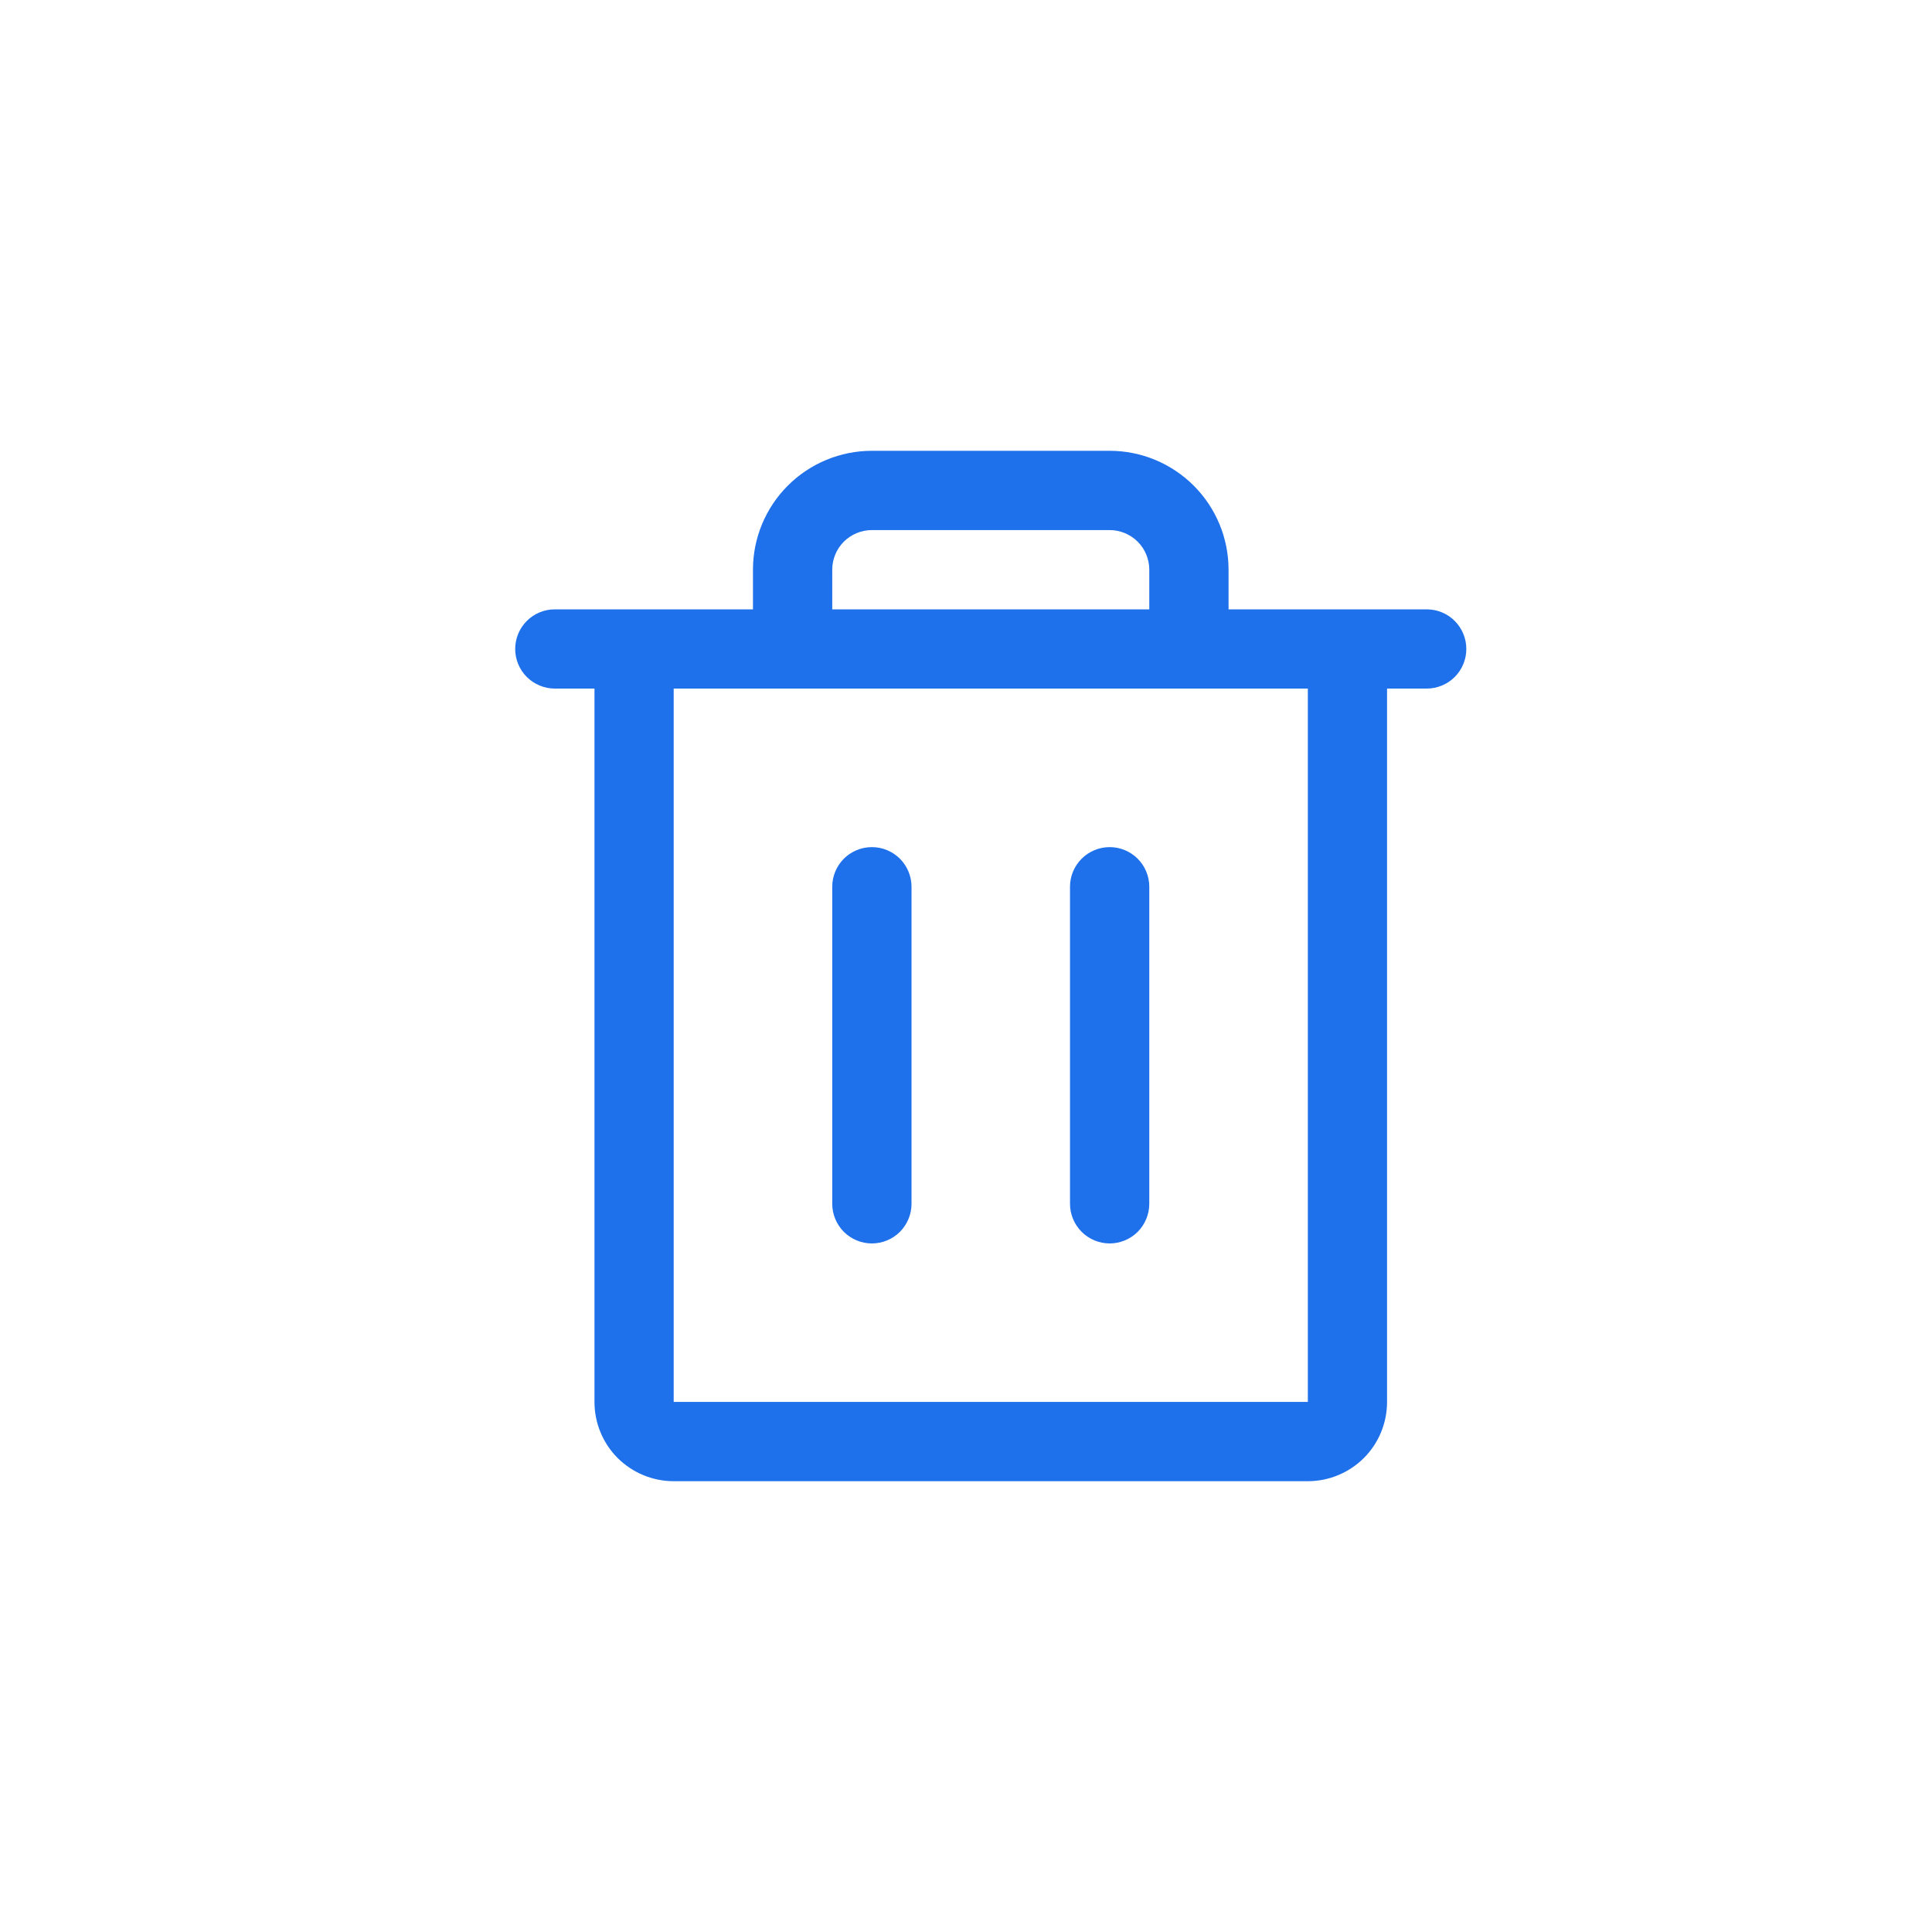 <svg width="30" height="30" viewBox="0 0 30 30" fill="none" xmlns="http://www.w3.org/2000/svg">
<path d="M22.154 9.462H19.077V8.846C19.077 8.357 18.882 7.887 18.536 7.541C18.19 7.195 17.72 7 17.231 7H13.539C13.049 7 12.579 7.195 12.233 7.541C11.887 7.887 11.692 8.357 11.692 8.846V9.462H8.615C8.452 9.462 8.296 9.526 8.18 9.642C8.065 9.757 8 9.914 8 10.077C8 10.24 8.065 10.397 8.18 10.512C8.296 10.627 8.452 10.692 8.615 10.692H9.231V21.769C9.231 22.096 9.36 22.409 9.591 22.64C9.822 22.87 10.135 23 10.461 23H20.308C20.634 23 20.947 22.87 21.178 22.64C21.409 22.409 21.538 22.096 21.538 21.769V10.692H22.154C22.317 10.692 22.474 10.627 22.589 10.512C22.704 10.397 22.769 10.24 22.769 10.077C22.769 9.914 22.704 9.757 22.589 9.642C22.474 9.526 22.317 9.462 22.154 9.462ZM12.923 8.846C12.923 8.683 12.988 8.526 13.103 8.411C13.219 8.296 13.375 8.231 13.539 8.231H17.231C17.394 8.231 17.55 8.296 17.666 8.411C17.781 8.526 17.846 8.683 17.846 8.846V9.462H12.923V8.846ZM20.308 21.769H10.461V10.692H20.308V21.769ZM14.154 13.769V18.692C14.154 18.855 14.089 19.012 13.974 19.128C13.858 19.243 13.702 19.308 13.539 19.308C13.375 19.308 13.219 19.243 13.103 19.128C12.988 19.012 12.923 18.855 12.923 18.692V13.769C12.923 13.606 12.988 13.45 13.103 13.334C13.219 13.219 13.375 13.154 13.539 13.154C13.702 13.154 13.858 13.219 13.974 13.334C14.089 13.45 14.154 13.606 14.154 13.769ZM17.846 13.769V18.692C17.846 18.855 17.781 19.012 17.666 19.128C17.55 19.243 17.394 19.308 17.231 19.308C17.068 19.308 16.911 19.243 16.796 19.128C16.68 19.012 16.615 18.855 16.615 18.692V13.769C16.615 13.606 16.68 13.45 16.796 13.334C16.911 13.219 17.068 13.154 17.231 13.154C17.394 13.154 17.55 13.219 17.666 13.334C17.781 13.45 17.846 13.606 17.846 13.769Z" fill="#1E70EB"/>
</svg>
